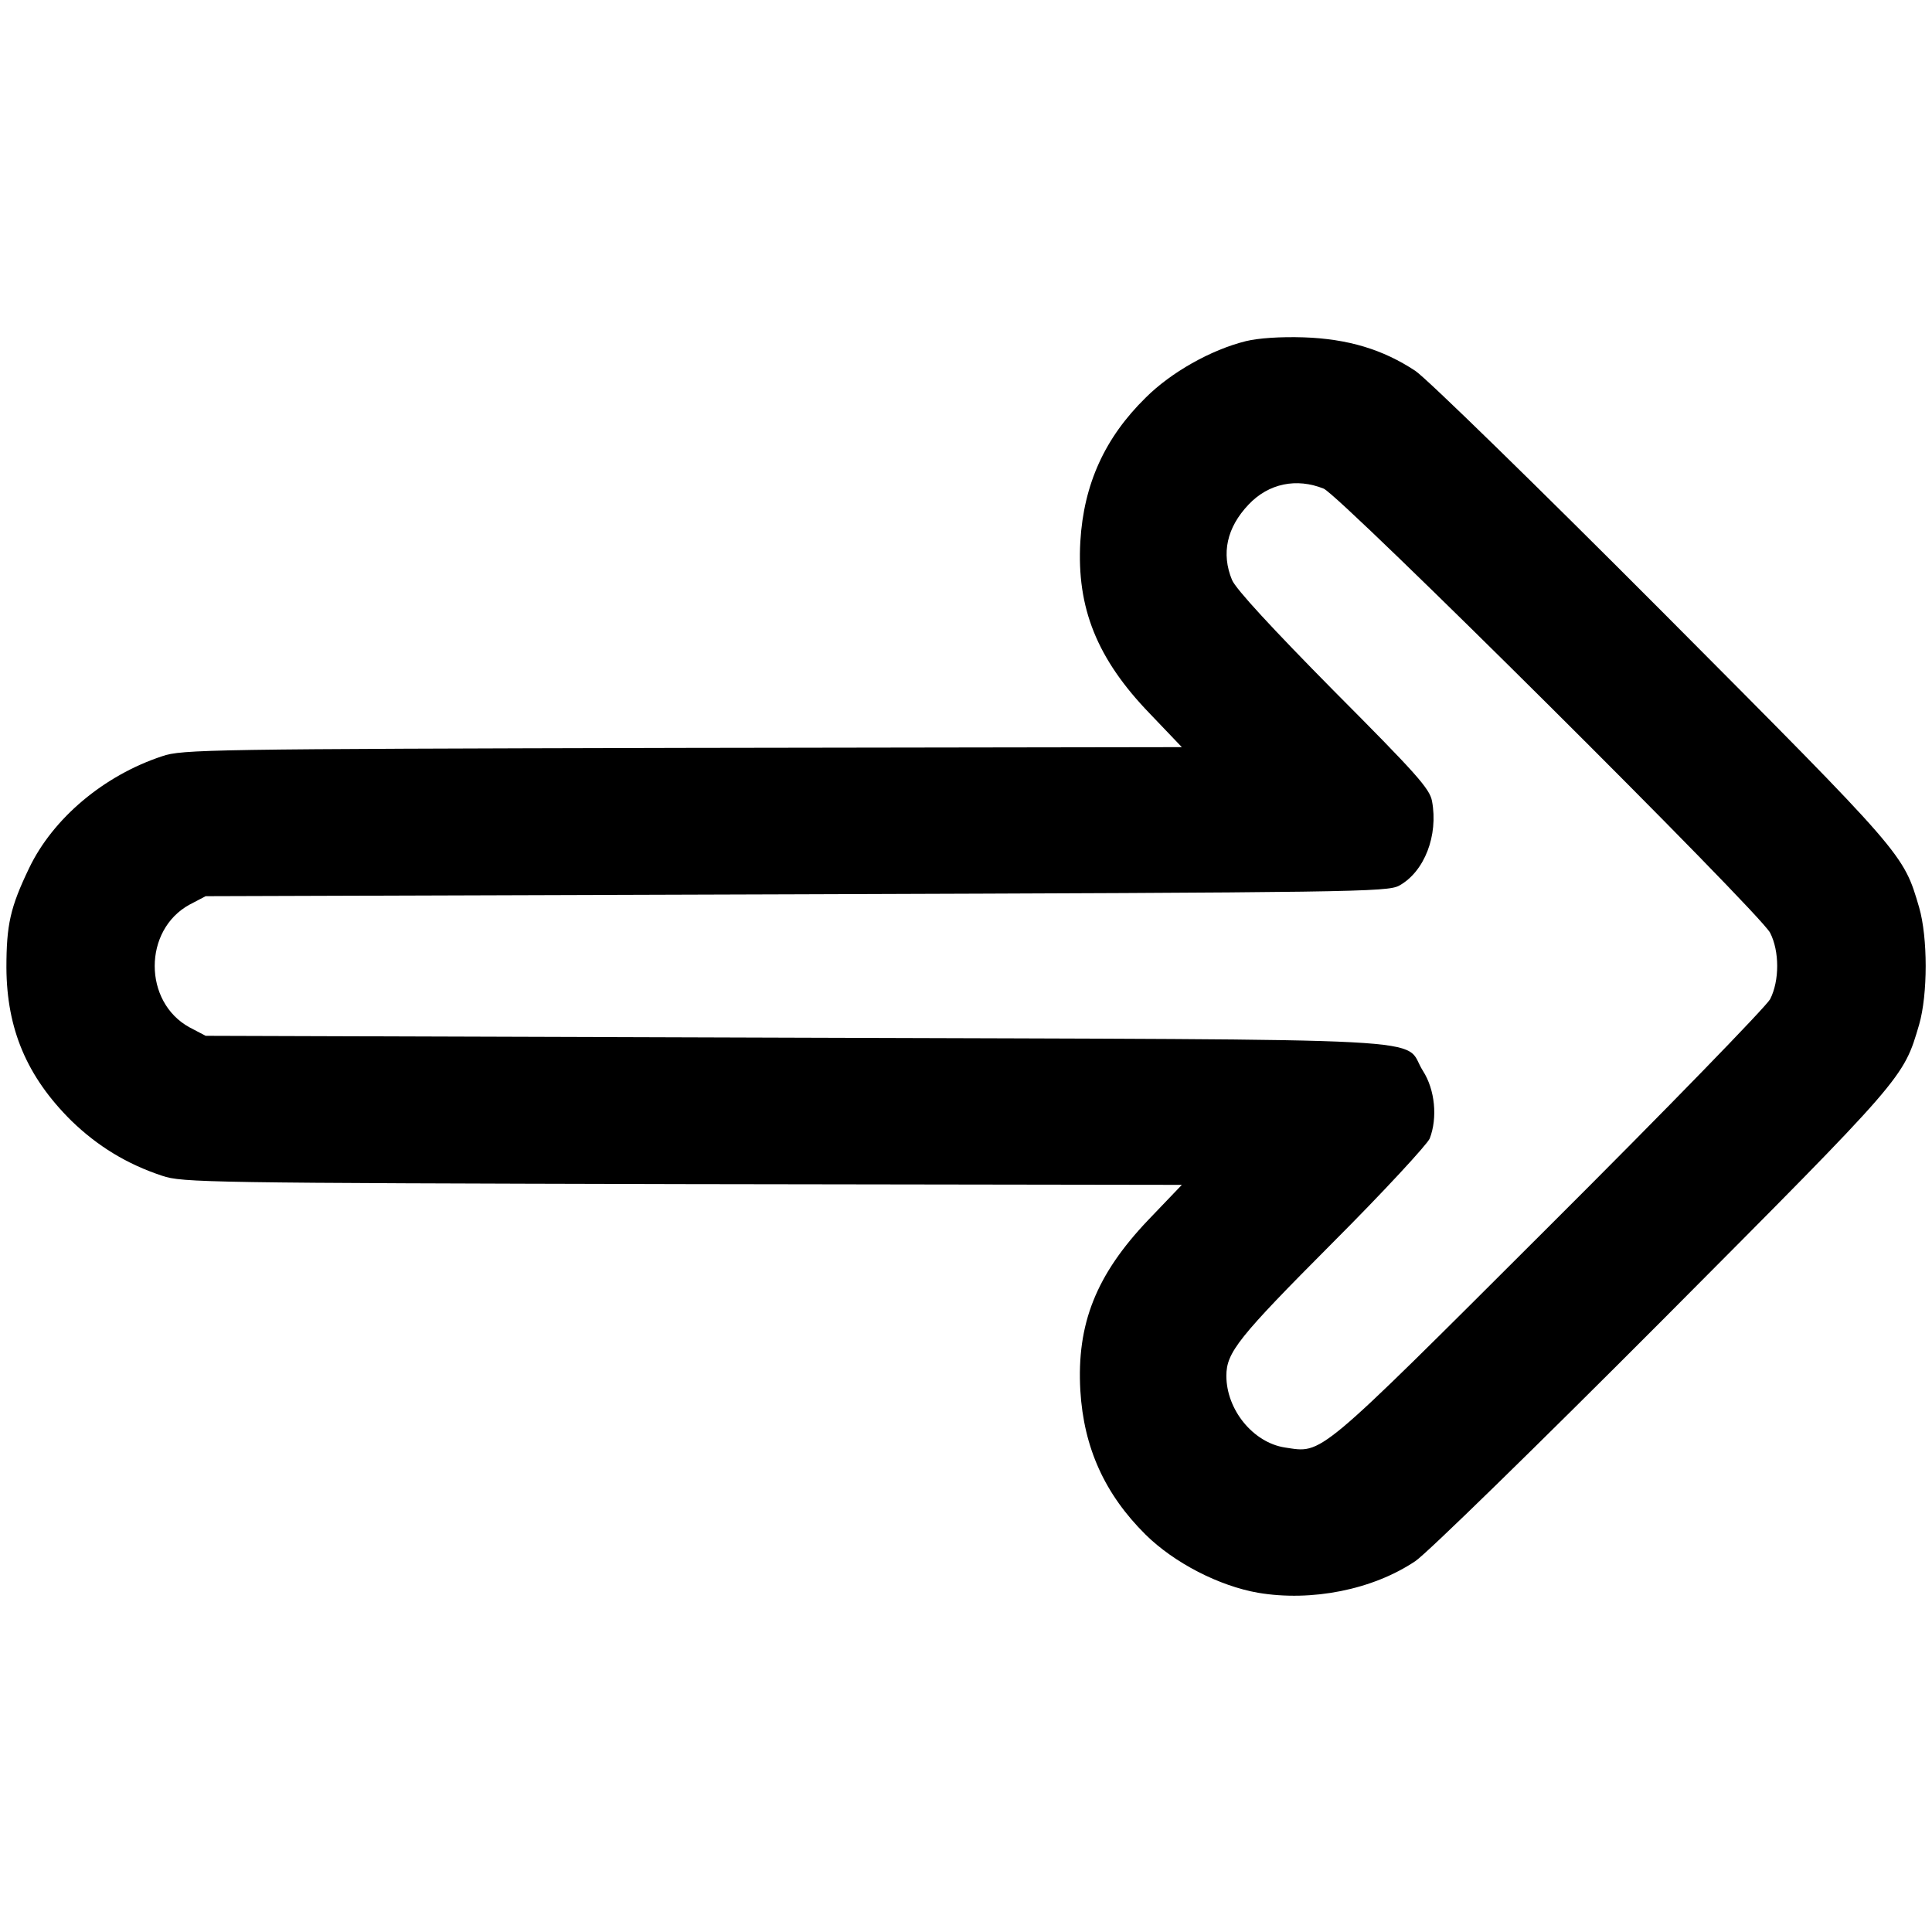 <?xml version="1.0" standalone="no"?>
<!DOCTYPE svg PUBLIC "-//W3C//DTD SVG 20010904//EN"
 "http://www.w3.org/TR/2001/REC-SVG-20010904/DTD/svg10.dtd">
<svg version="1.0" xmlns="http://www.w3.org/2000/svg"
 width="512pt" height="512pt" viewBox="0 0 512 512"
 preserveAspectRatio="xMidYMid meet">

<g transform="translate(0,512) scale(0.1,-0.1)"
fill="currentColor" stroke="none">
<path d="M3302 4216 c-93 -23 -199 -83 -266 -150 -108 -106 -164 -229 -173
-381 -10 -176 44 -311 184 -456 l85 -89 -1323 -2 c-1255 -3 -1327 -4 -1379
-22 -155 -51 -290 -165 -353 -297 -50 -104 -60 -150 -60 -264 1 -162 54 -288
172 -405 69 -67 147 -115 241 -146 52 -18 124 -19 1378 -22 l1324 -2 -89 -93
c-138 -145 -190 -275 -180 -452 9 -152 65 -275 173 -382 76 -75 195 -136 298
-154 142 -24 304 8 417 84 30 20 324 307 655 639 643 646 638 640 680 783 23
80 23 230 0 310 -42 143 -37 137 -680 783 -331 332 -625 619 -655 639 -86 57
-179 85 -296 89 -62 2 -120 -2 -153 -10z m206 -391 c46 -20 1154 -1122 1183
-1177 25 -49 25 -127 0 -176 -11 -20 -274 -291 -588 -604 -620 -619 -597 -599
-698 -584 -84 13 -155 100 -155 190 0 62 32 102 280 351 137 137 253 263 259
278 21 55 14 129 -18 179 -58 91 108 82 -1661 88 l-1565 5 -42 22 c-124 67
-124 259 0 326 l42 22 1565 5 c1476 5 1567 6 1598 23 67 37 104 133 87 224 -6
33 -42 73 -261 293 -162 164 -259 269 -269 293 -29 70 -14 139 44 200 53 56
127 71 199 42z"/>
</g>
</svg>
